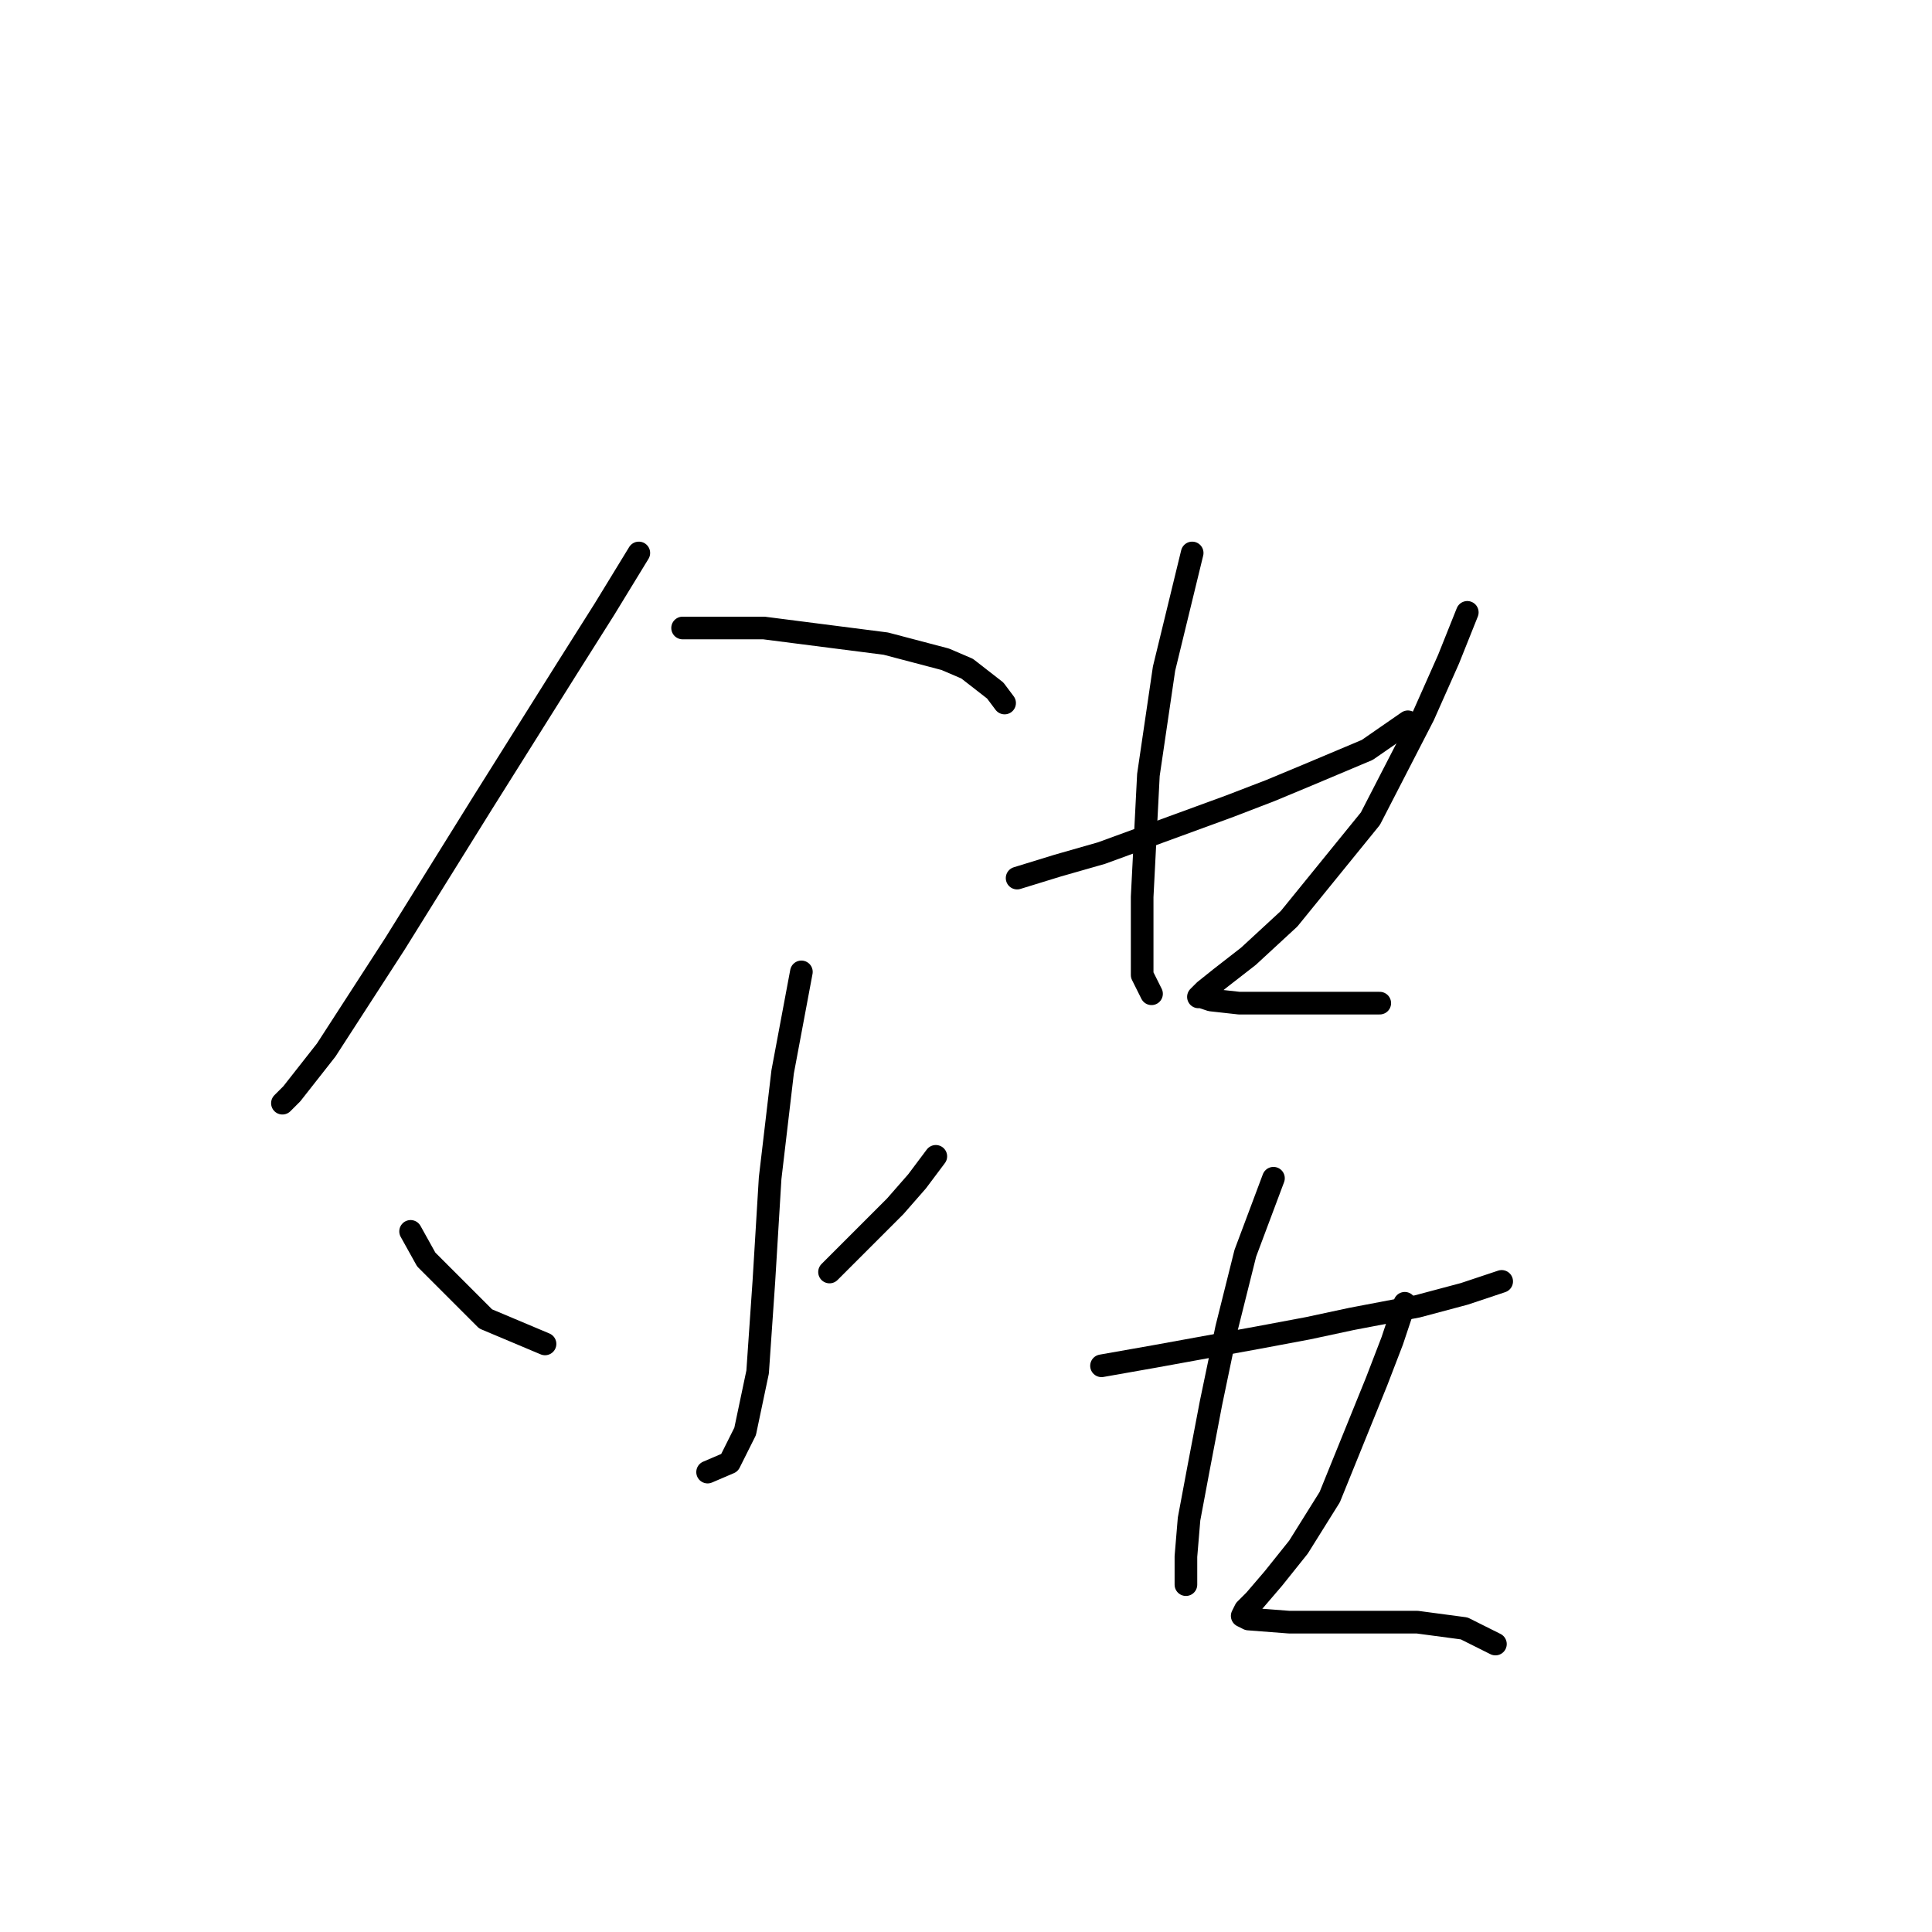 <?xml version="1.0" standalone="no"?>
    <svg width="256" height="256" xmlns="http://www.w3.org/2000/svg" version="1.1">
    <polyline stroke="black" stroke-width="3" stroke-linecap="round" fill="transparent" stroke-linejoin="round" points="84.647 73.27 80.09 80.726 75.119 88.597 63.934 106.41 52.335 125.052 43.222 139.136 38.665 144.936 37.422 146.178 37.422 146.178 " />
        <polyline stroke="black" stroke-width="3" stroke-linecap="round" fill="transparent" stroke-linejoin="round" points="90.447 83.212 95.832 83.212 101.217 83.212 117.373 85.283 125.244 87.355 128.144 88.597 131.872 91.497 133.115 93.154 133.115 93.154 " />
        <polyline stroke="black" stroke-width="3" stroke-linecap="round" fill="transparent" stroke-linejoin="round" points="106.188 128.78 103.703 142.036 102.046 156.121 101.217 169.791 100.389 181.804 98.732 189.675 96.66 193.818 93.76 195.06 93.76 195.06 " />
        <polyline stroke="black" stroke-width="3" stroke-linecap="round" fill="transparent" stroke-linejoin="round" points="54.406 163.163 56.478 166.891 64.349 174.762 72.219 178.076 72.219 178.076 " />
        <polyline stroke="black" stroke-width="3" stroke-linecap="round" fill="transparent" stroke-linejoin="round" points="124.001 153.221 121.515 156.535 118.616 159.849 109.916 168.548 109.916 168.548 " />
        <polyline stroke="black" stroke-width="3" stroke-linecap="round" fill="transparent" stroke-linejoin="round" points="134.772 116.352 140.157 114.695 145.956 113.038 162.941 106.824 168.326 104.753 173.297 102.682 181.168 99.368 186.553 95.64 186.553 95.64 " />
        <polyline stroke="black" stroke-width="3" stroke-linecap="round" fill="transparent" stroke-linejoin="round" points="157.97 73.27 154.241 88.597 152.17 102.682 151.342 118.838 151.342 125.466 151.342 129.194 152.584 131.68 152.584 131.68 " />
        <polyline stroke="black" stroke-width="3" stroke-linecap="round" fill="transparent" stroke-linejoin="round" points="194.424 81.141 191.938 87.355 188.624 94.811 181.582 108.481 170.812 121.738 165.426 126.709 161.698 129.608 159.627 131.265 158.798 132.094 159.213 132.094 160.455 132.508 164.184 132.922 169.569 132.922 175.368 132.922 177.854 132.922 182.825 132.922 182.825 132.922 " />
        <polyline stroke="black" stroke-width="3" stroke-linecap="round" fill="transparent" stroke-linejoin="round" points="145.956 180.976 152.999 179.733 166.669 177.247 173.297 176.005 179.097 174.762 187.796 173.105 194.01 171.448 198.981 169.791 198.981 169.791 " />
        <polyline stroke="black" stroke-width="3" stroke-linecap="round" fill="transparent" stroke-linejoin="round" points="168.74 156.121 165.012 166.063 162.527 176.005 160.455 185.947 158.798 194.646 157.556 201.274 157.141 206.245 157.141 209.973 157.141 209.973 " />
        <polyline stroke="black" stroke-width="3" stroke-linecap="round" fill="transparent" stroke-linejoin="round" points="186.139 172.691 184.482 177.662 182.411 183.047 176.197 198.374 172.054 205.002 168.74 209.145 166.255 212.045 165.012 213.287 164.598 214.116 165.426 214.53 170.812 214.944 179.511 214.944 187.796 214.944 194.01 215.773 198.152 217.844 198.152 217.844 " />
        </svg>
